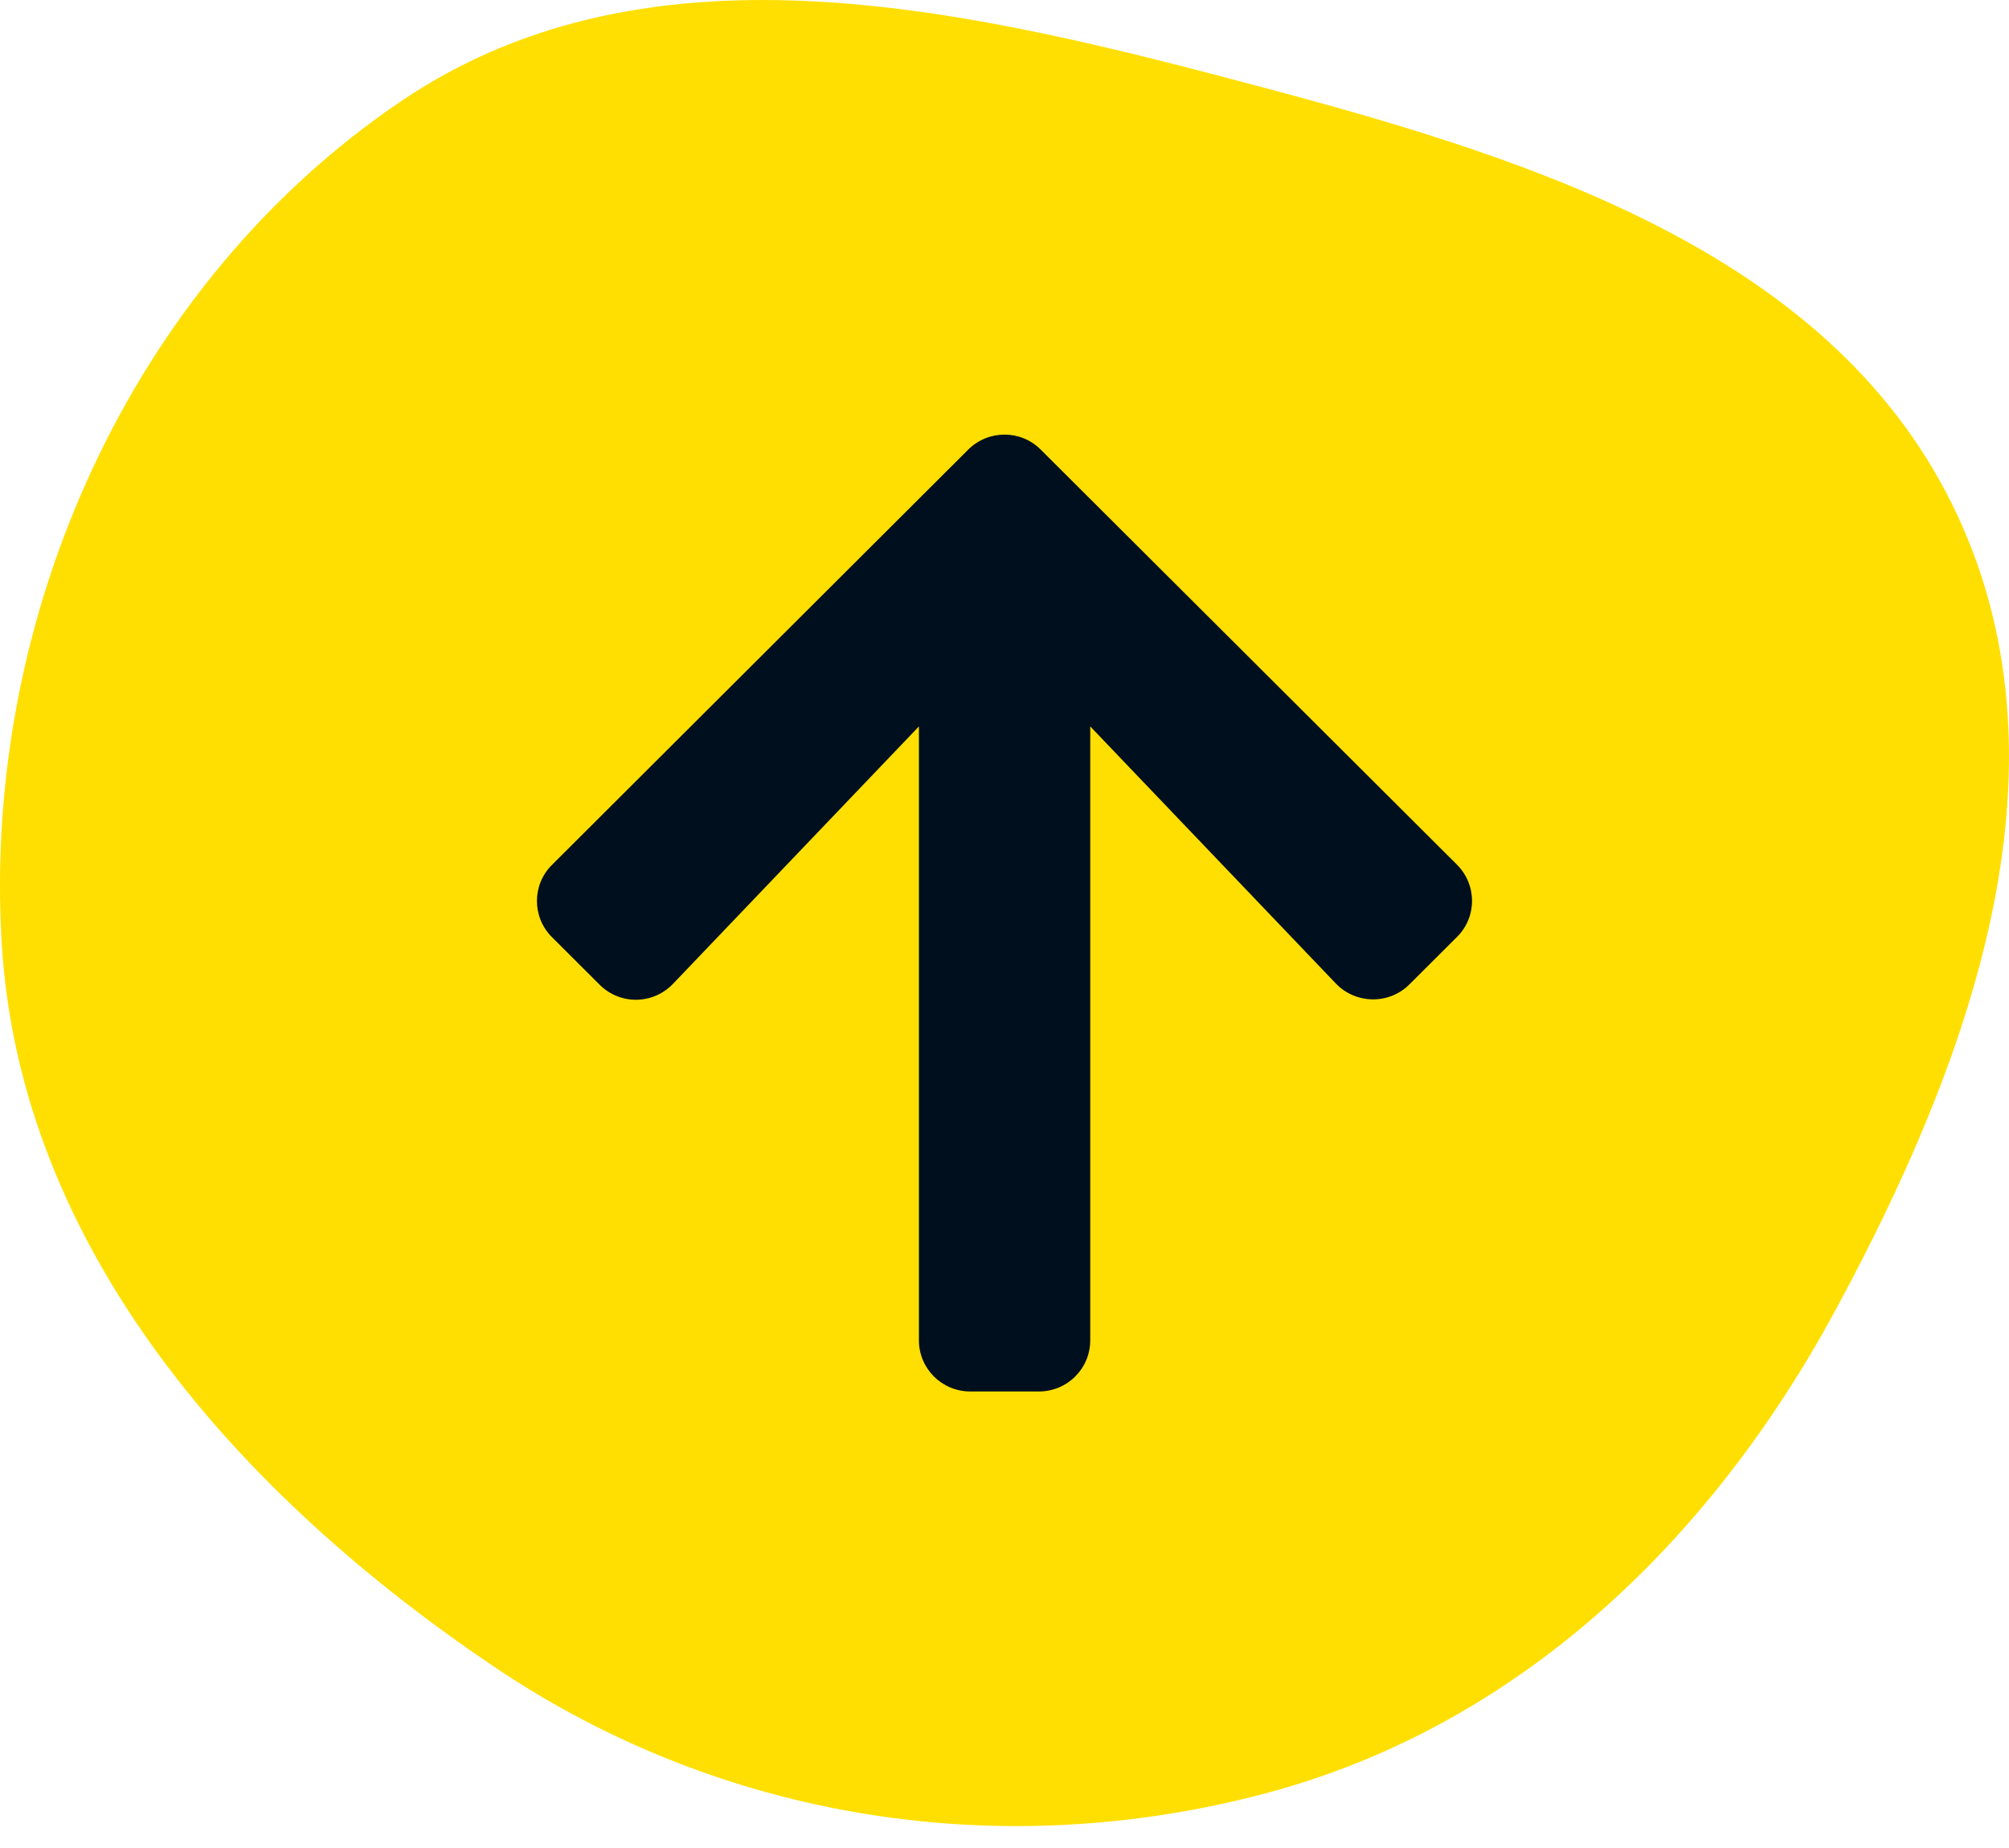 <svg width="50" height="46" viewBox="0 0 50 46" fill="none" xmlns="http://www.w3.org/2000/svg">
<path fill-rule="evenodd" clip-rule="evenodd" d="M0.042 23.472C-0.443 15.348 3.255 7.064 9.992 2.512C16.253 -1.718 24.227 0.255 31.526 2.201C38.375 4.027 45.73 6.402 48.722 12.839C51.681 19.207 49.014 26.459 45.67 32.633C42.567 38.363 37.792 42.965 31.502 44.638C24.915 46.39 17.98 45.311 12.322 41.505C5.978 37.236 0.499 31.113 0.042 23.472Z" fill="#FFDF01"/>
<path d="M14.922 24.509L13.739 23.329C13.238 22.83 13.238 22.022 13.739 21.527L24.096 11.193C24.597 10.693 25.407 10.693 25.903 11.193L36.26 21.522C36.761 22.022 36.761 22.83 36.26 23.324L35.077 24.504C34.571 25.009 33.744 24.998 33.248 24.483L27.134 18.082V33.361C27.134 34.068 26.564 34.636 25.855 34.636H24.149C23.441 34.636 22.87 34.068 22.87 33.361V18.082L16.751 24.488C16.255 25.009 15.429 25.02 14.922 24.509Z" fill="#000F1E"/>
</svg>
